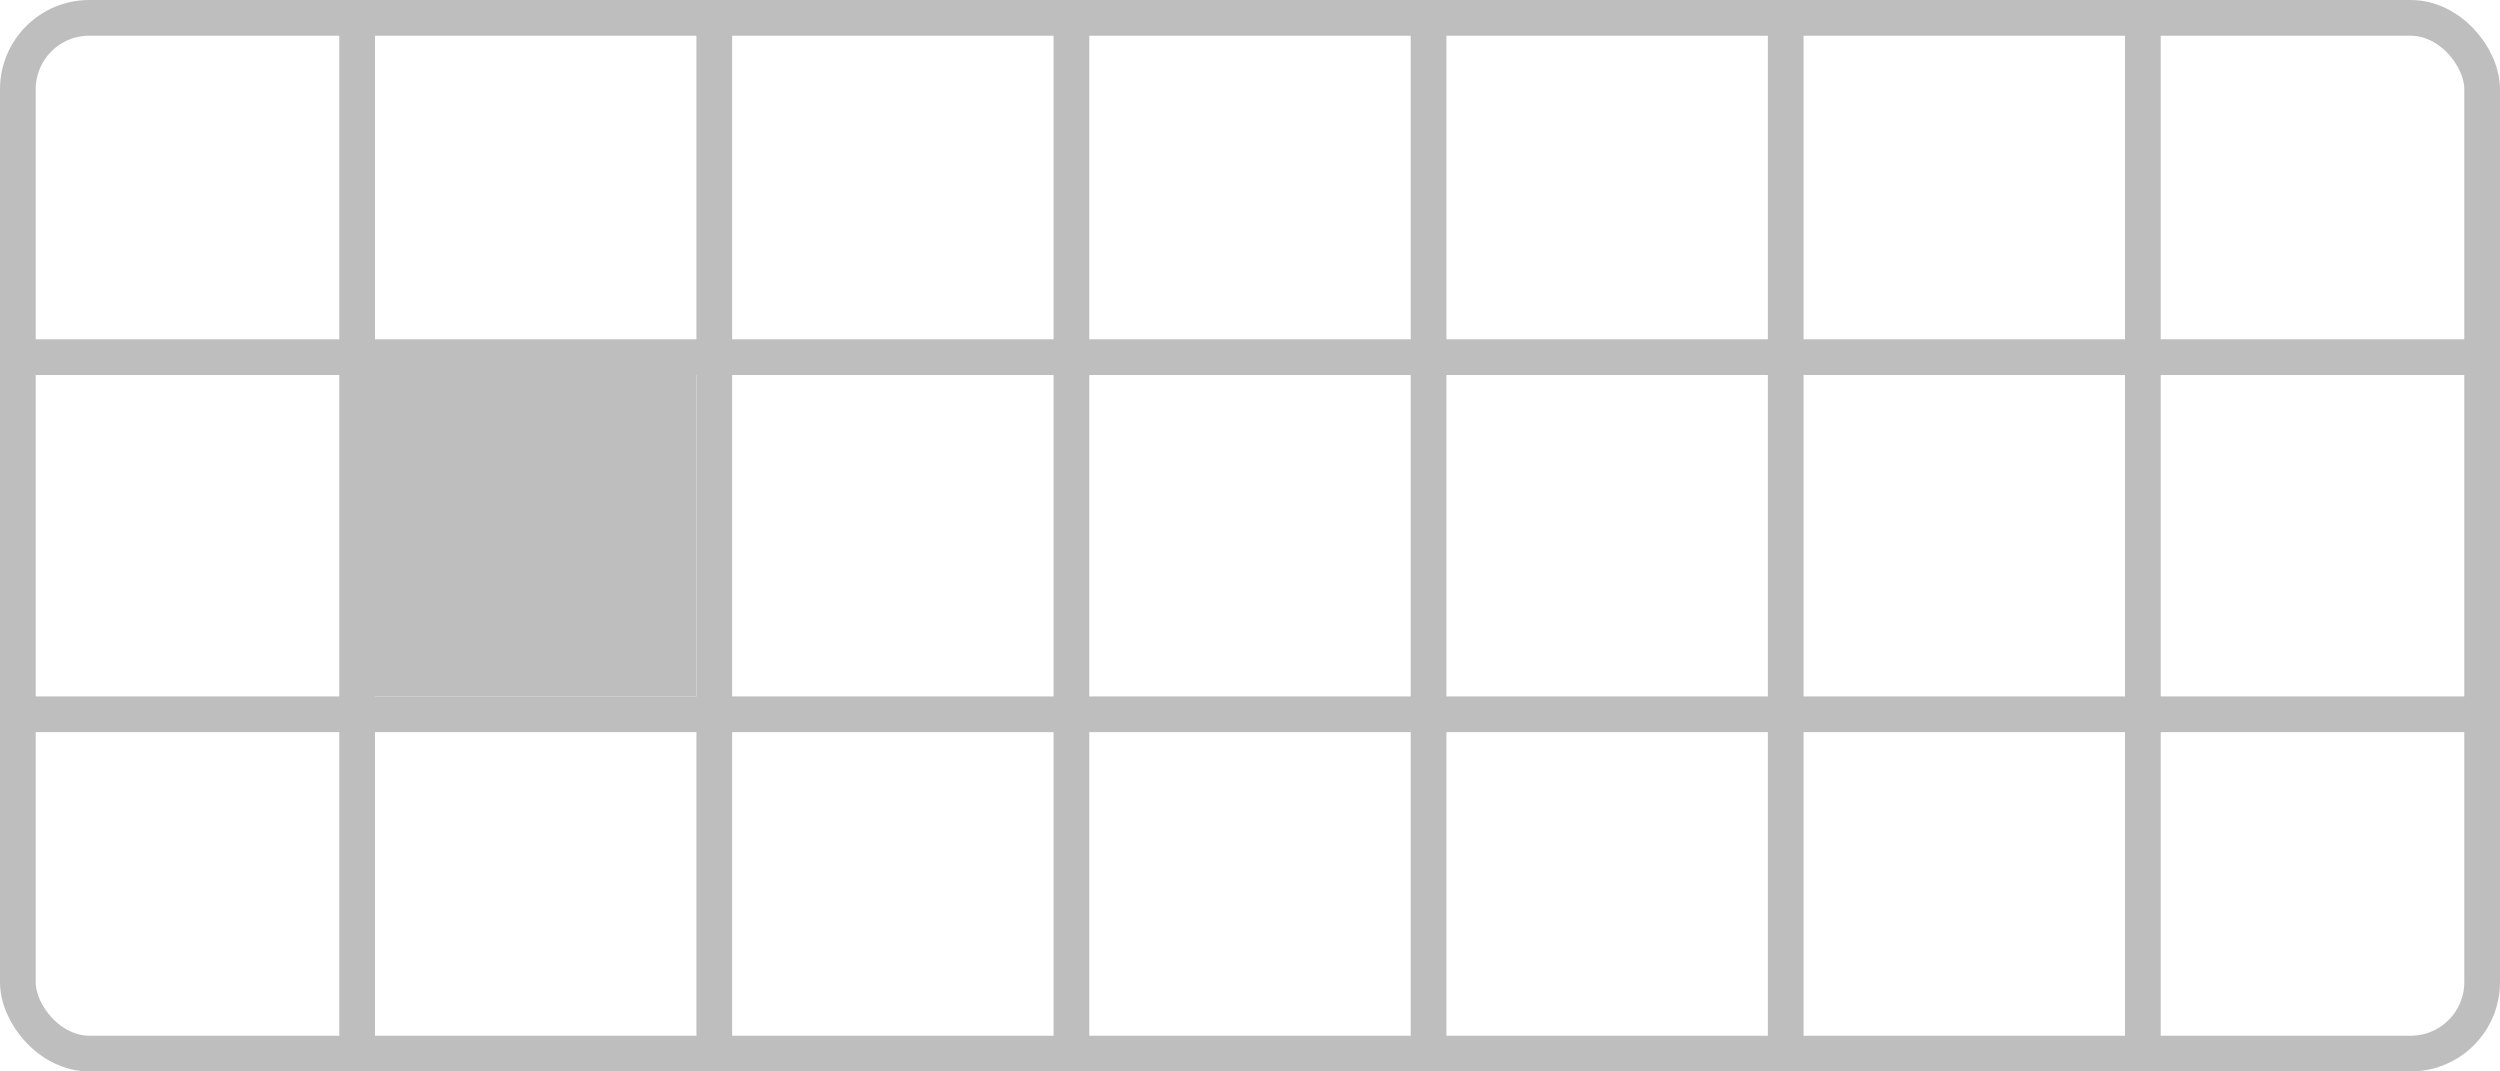 <?xml version="1.0" encoding="UTF-8" standalone="no"?>
<svg
   width="350mm"
   height="150mm"
   viewBox="0 0 350 150">
  <rect
     style="fill:none;stroke:#bebebe;stroke-width:5"
     width="345"
     height="145"
     x="2.5"
     y="2.5"
     ry="10" />
<path style="fill:none;stroke:#bebebe;stroke-width:5" d="M 0,50 H 350" /><path style="fill:none;stroke:#bebebe;stroke-width:5" d="M 0,100 H 350" /><path style="fill:none;stroke:#bebebe;stroke-width:5" d="M 50,0 V 150" /><path style="fill:none;stroke:#bebebe;stroke-width:5" d="M 100,0 V 150" /><path style="fill:none;stroke:#bebebe;stroke-width:5" d="M 150,0 V 150" /><path style="fill:none;stroke:#bebebe;stroke-width:5" d="M 200,0 V 150" /><path style="fill:none;stroke:#bebebe;stroke-width:5" d="M 250,0 V 150" /><path style="fill:none;stroke:#bebebe;stroke-width:5" d="M 300,0 V 150" /><rect style="fill:#bebebe" width="45" height="45" x="52.5" y="52.5" /></svg>
